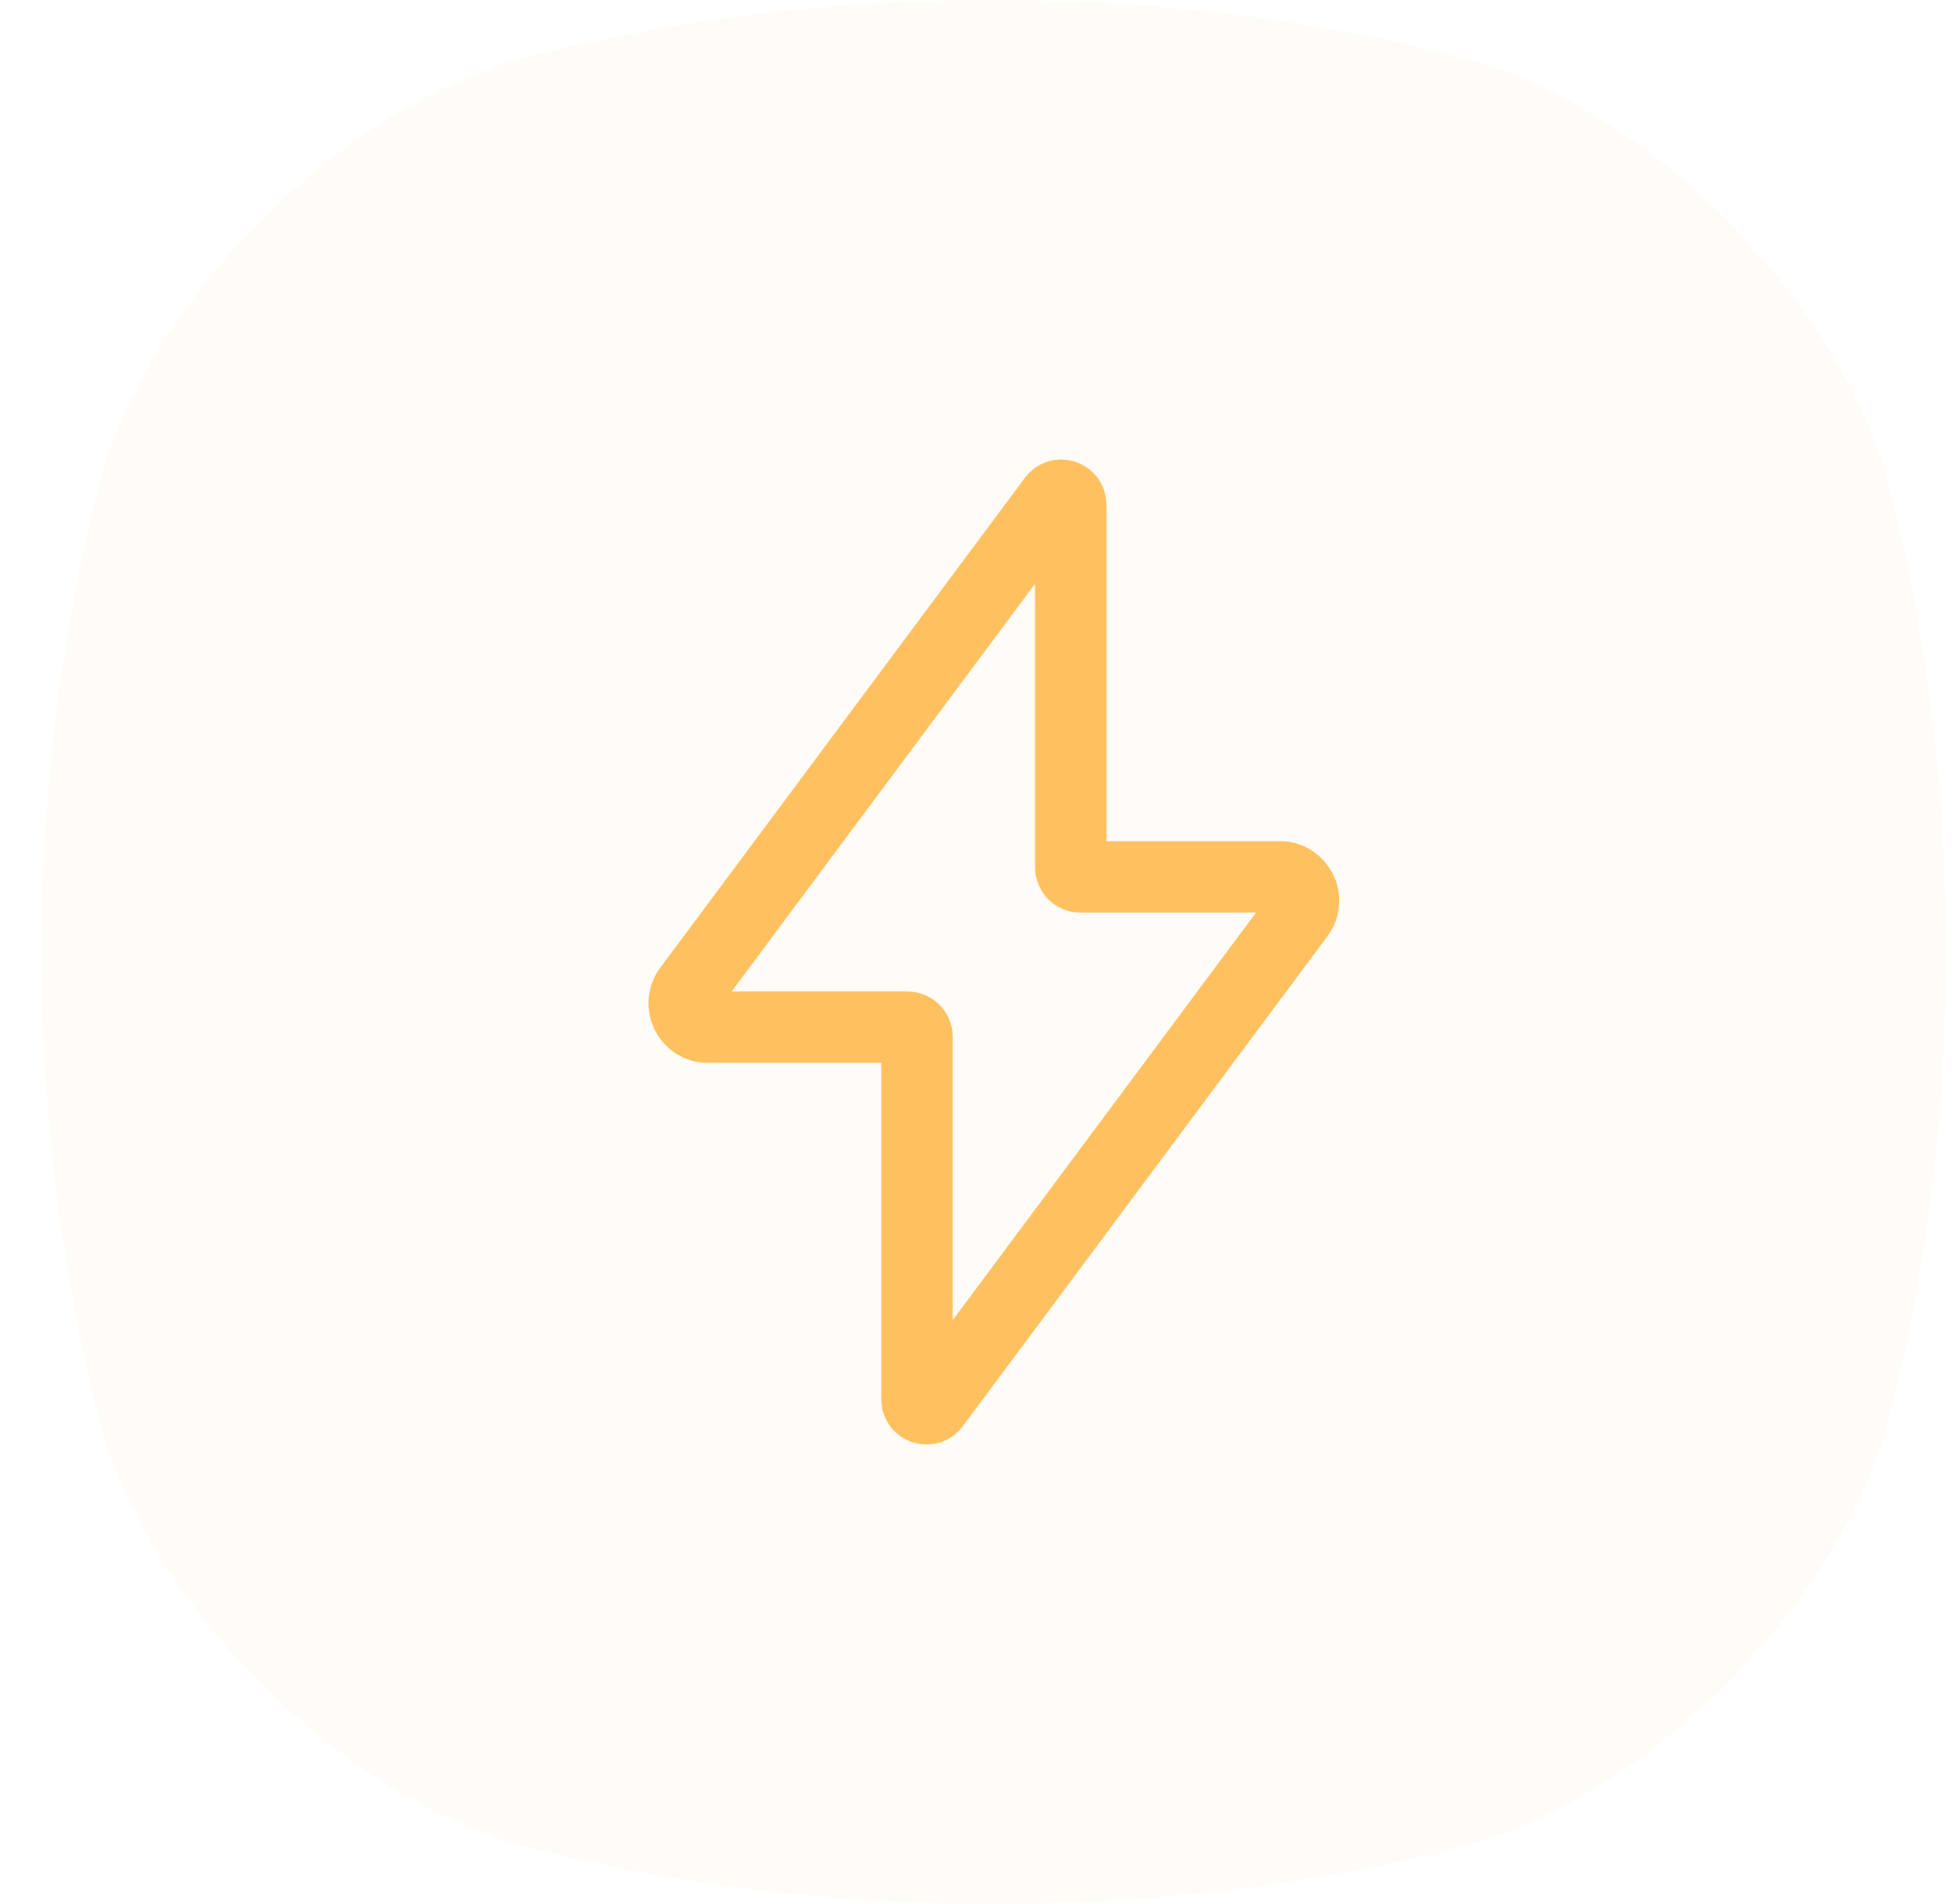 <svg width="41" height="40" viewBox="0 0 41 40" fill="none" xmlns="http://www.w3.org/2000/svg">
<path d="M39.665 10.145C38.616 6.28 34.595 2.259 30.73 1.21C28.36 0.619 25.185 0.01 20.875 0C16.565 0.011 13.39 0.619 11.02 1.21C7.155 2.26 3.134 6.28 2.085 10.145C1.494 12.515 0.886 15.69 0.875 20C0.886 24.31 1.494 27.485 2.085 29.855C3.134 33.72 7.155 37.74 11.02 38.79C13.39 39.381 16.567 39.989 20.875 40C25.185 39.989 28.36 39.381 30.73 38.79C34.595 37.74 38.616 33.72 39.665 29.855C40.256 27.485 40.864 24.308 40.875 20C40.864 15.69 40.256 12.515 39.665 10.145Z" fill="#FFC060" fill-opacity="0.04"/>
<path d="M22.69 18.421C22.58 18.421 22.49 18.332 22.49 18.221V10.604C22.49 10.411 22.245 10.33 22.13 10.484L14.469 20.78C14.224 21.11 14.459 21.579 14.87 21.579H19.06C19.17 21.579 19.26 21.668 19.26 21.779V29.396C19.26 29.589 19.505 29.67 19.62 29.516L27.281 19.22C27.526 18.89 27.291 18.421 26.88 18.421H22.69Z" stroke="#FFC060" stroke-width="1.5"/>
</svg>
